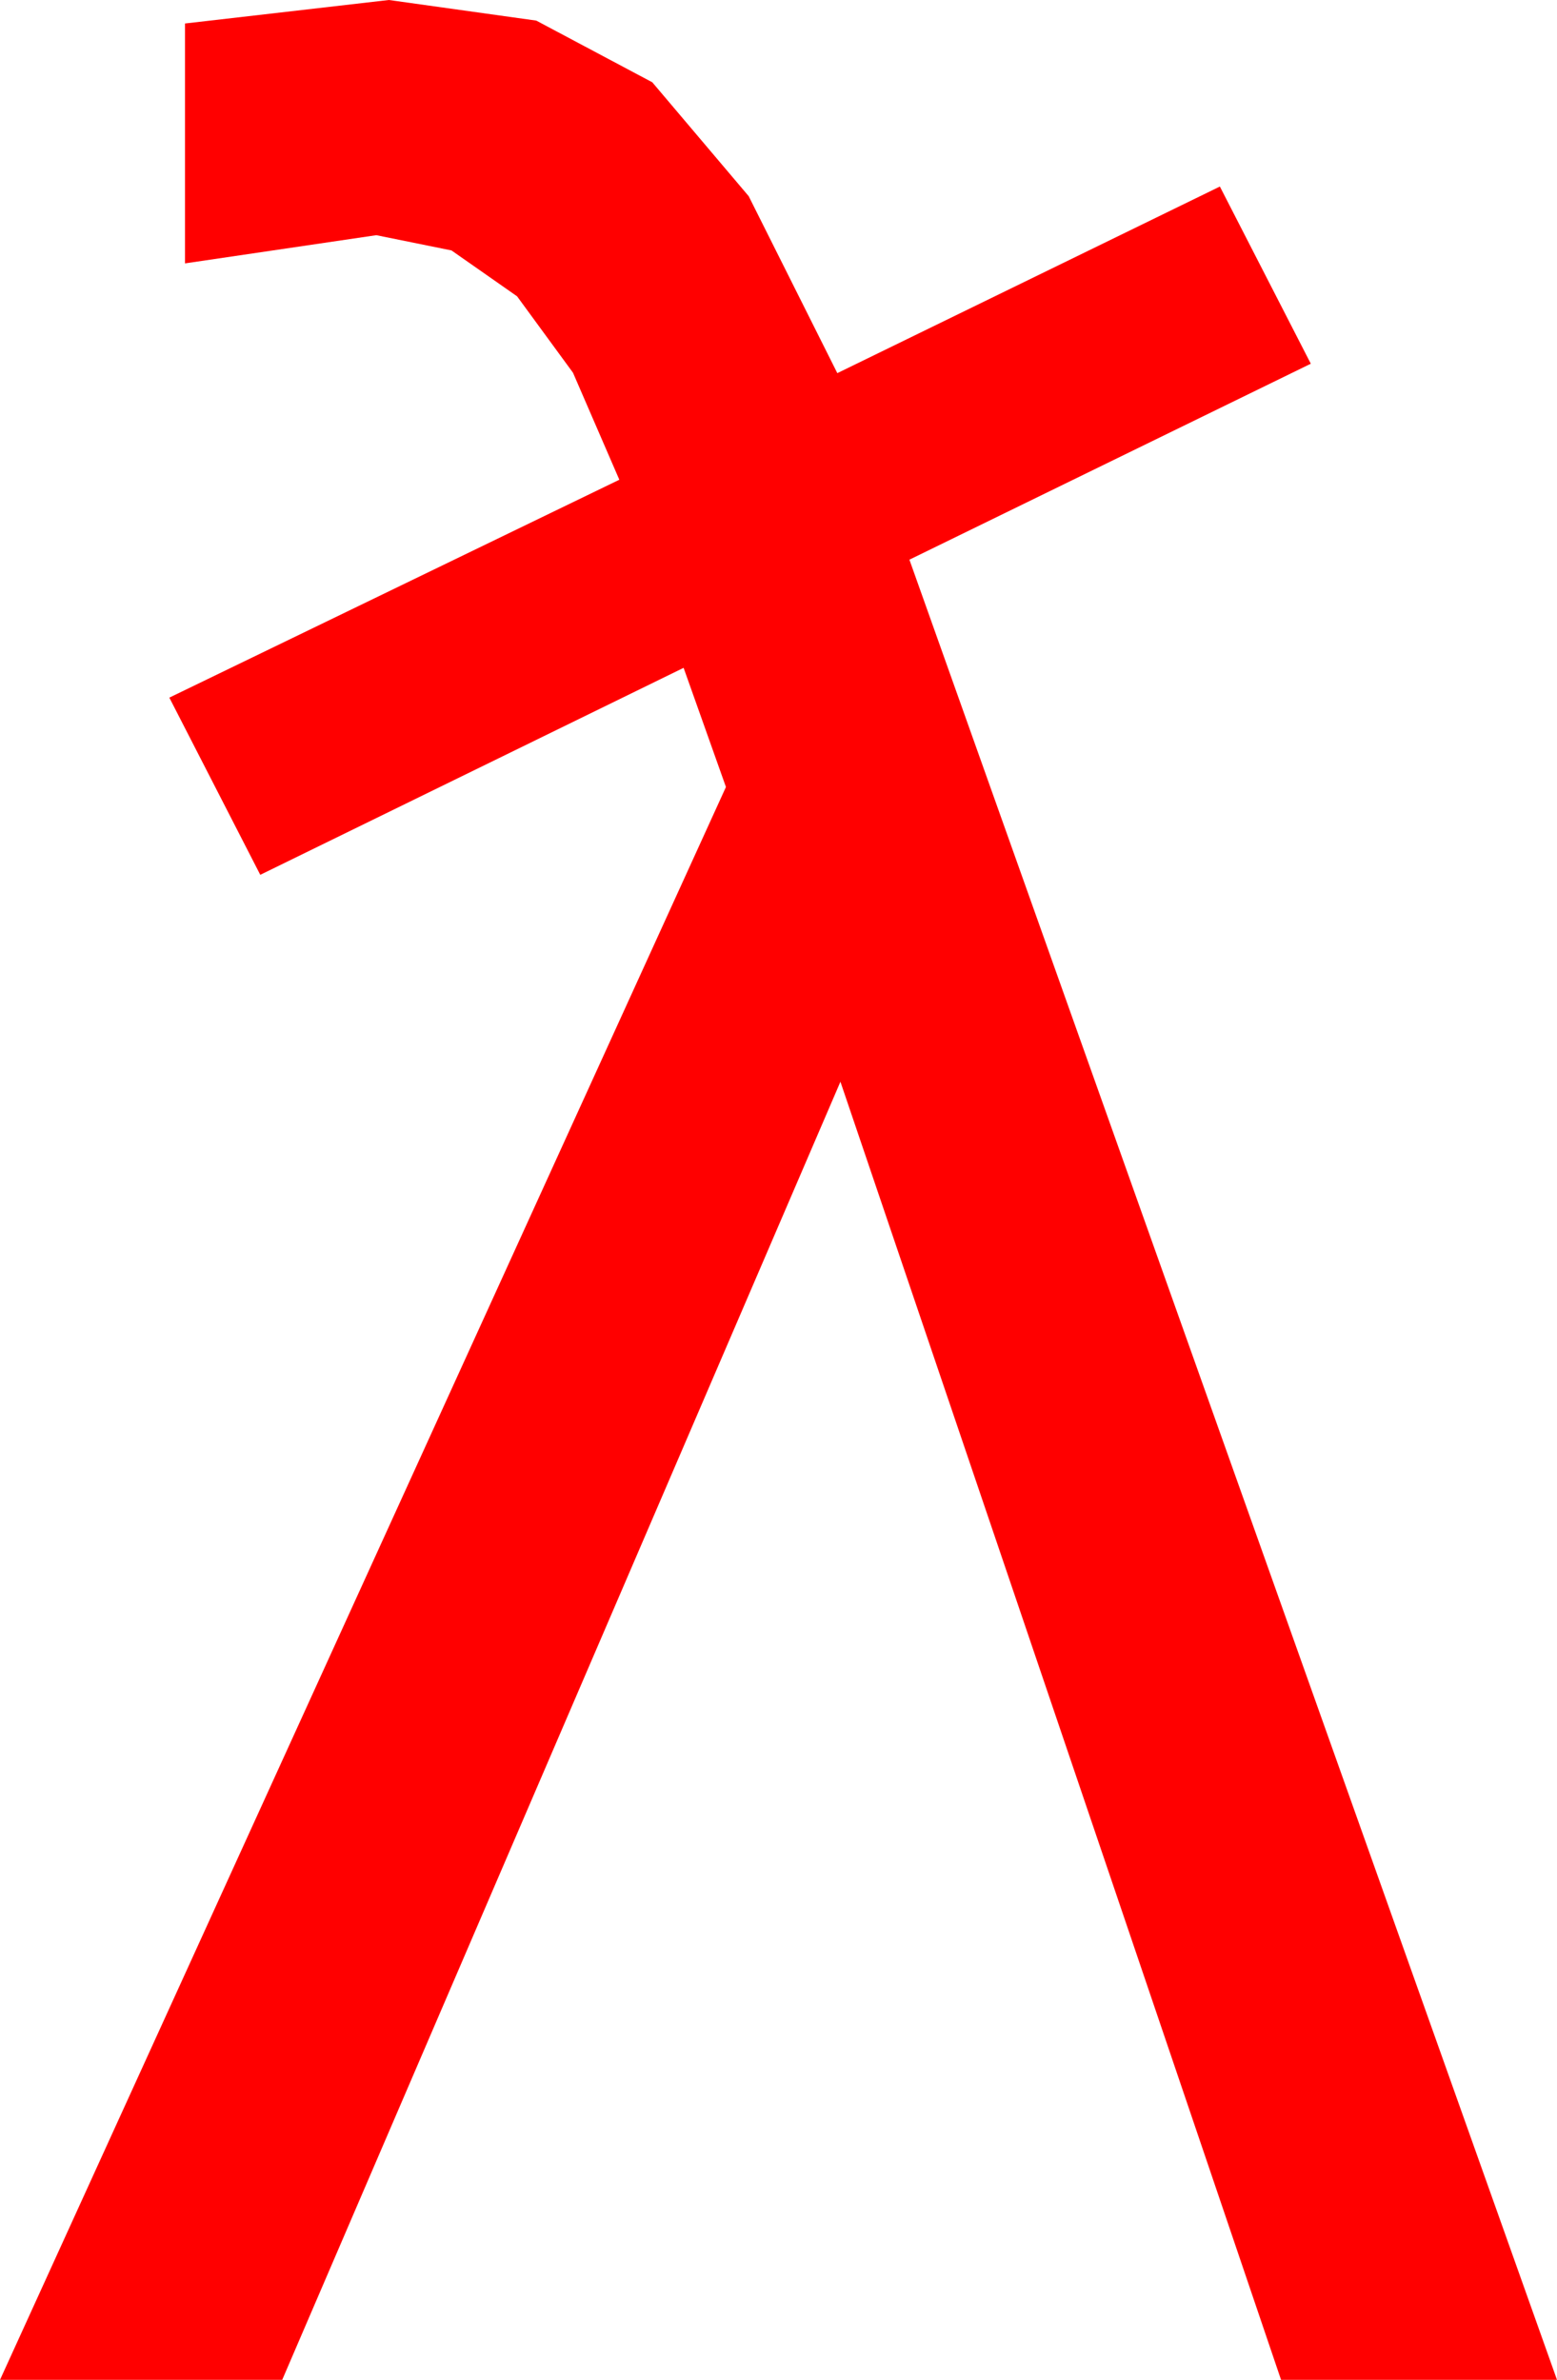 <?xml version="1.0" encoding="utf-8"?>
<!DOCTYPE svg PUBLIC "-//W3C//DTD SVG 1.1//EN" "http://www.w3.org/Graphics/SVG/1.1/DTD/svg11.dtd">
<svg width="29.092" height="44.473" xmlns="http://www.w3.org/2000/svg" xmlns:xlink="http://www.w3.org/1999/xlink" xmlns:xml="http://www.w3.org/XML/1998/namespace" version="1.1">
  <g>
    <g>
      <path style="fill:#FF0000;fill-opacity:1" d="M7.266,0L10.02,0.385 12.188,1.538 13.989,3.666 15.645,6.973 22.793,3.486 24.492,6.797 16.992,10.459 29.092,44.473 23.936,44.473 15.703,20.215 5.273,44.473 0,44.473 13.564,14.707 12.773,12.48 4.863,16.348 3.164,13.037 11.572,8.965 10.706,6.965 9.661,5.537 8.436,4.68 7.031,4.395 3.457,4.922 3.457,0.439 7.266,0z" />
    </g>
  </g>
</svg>